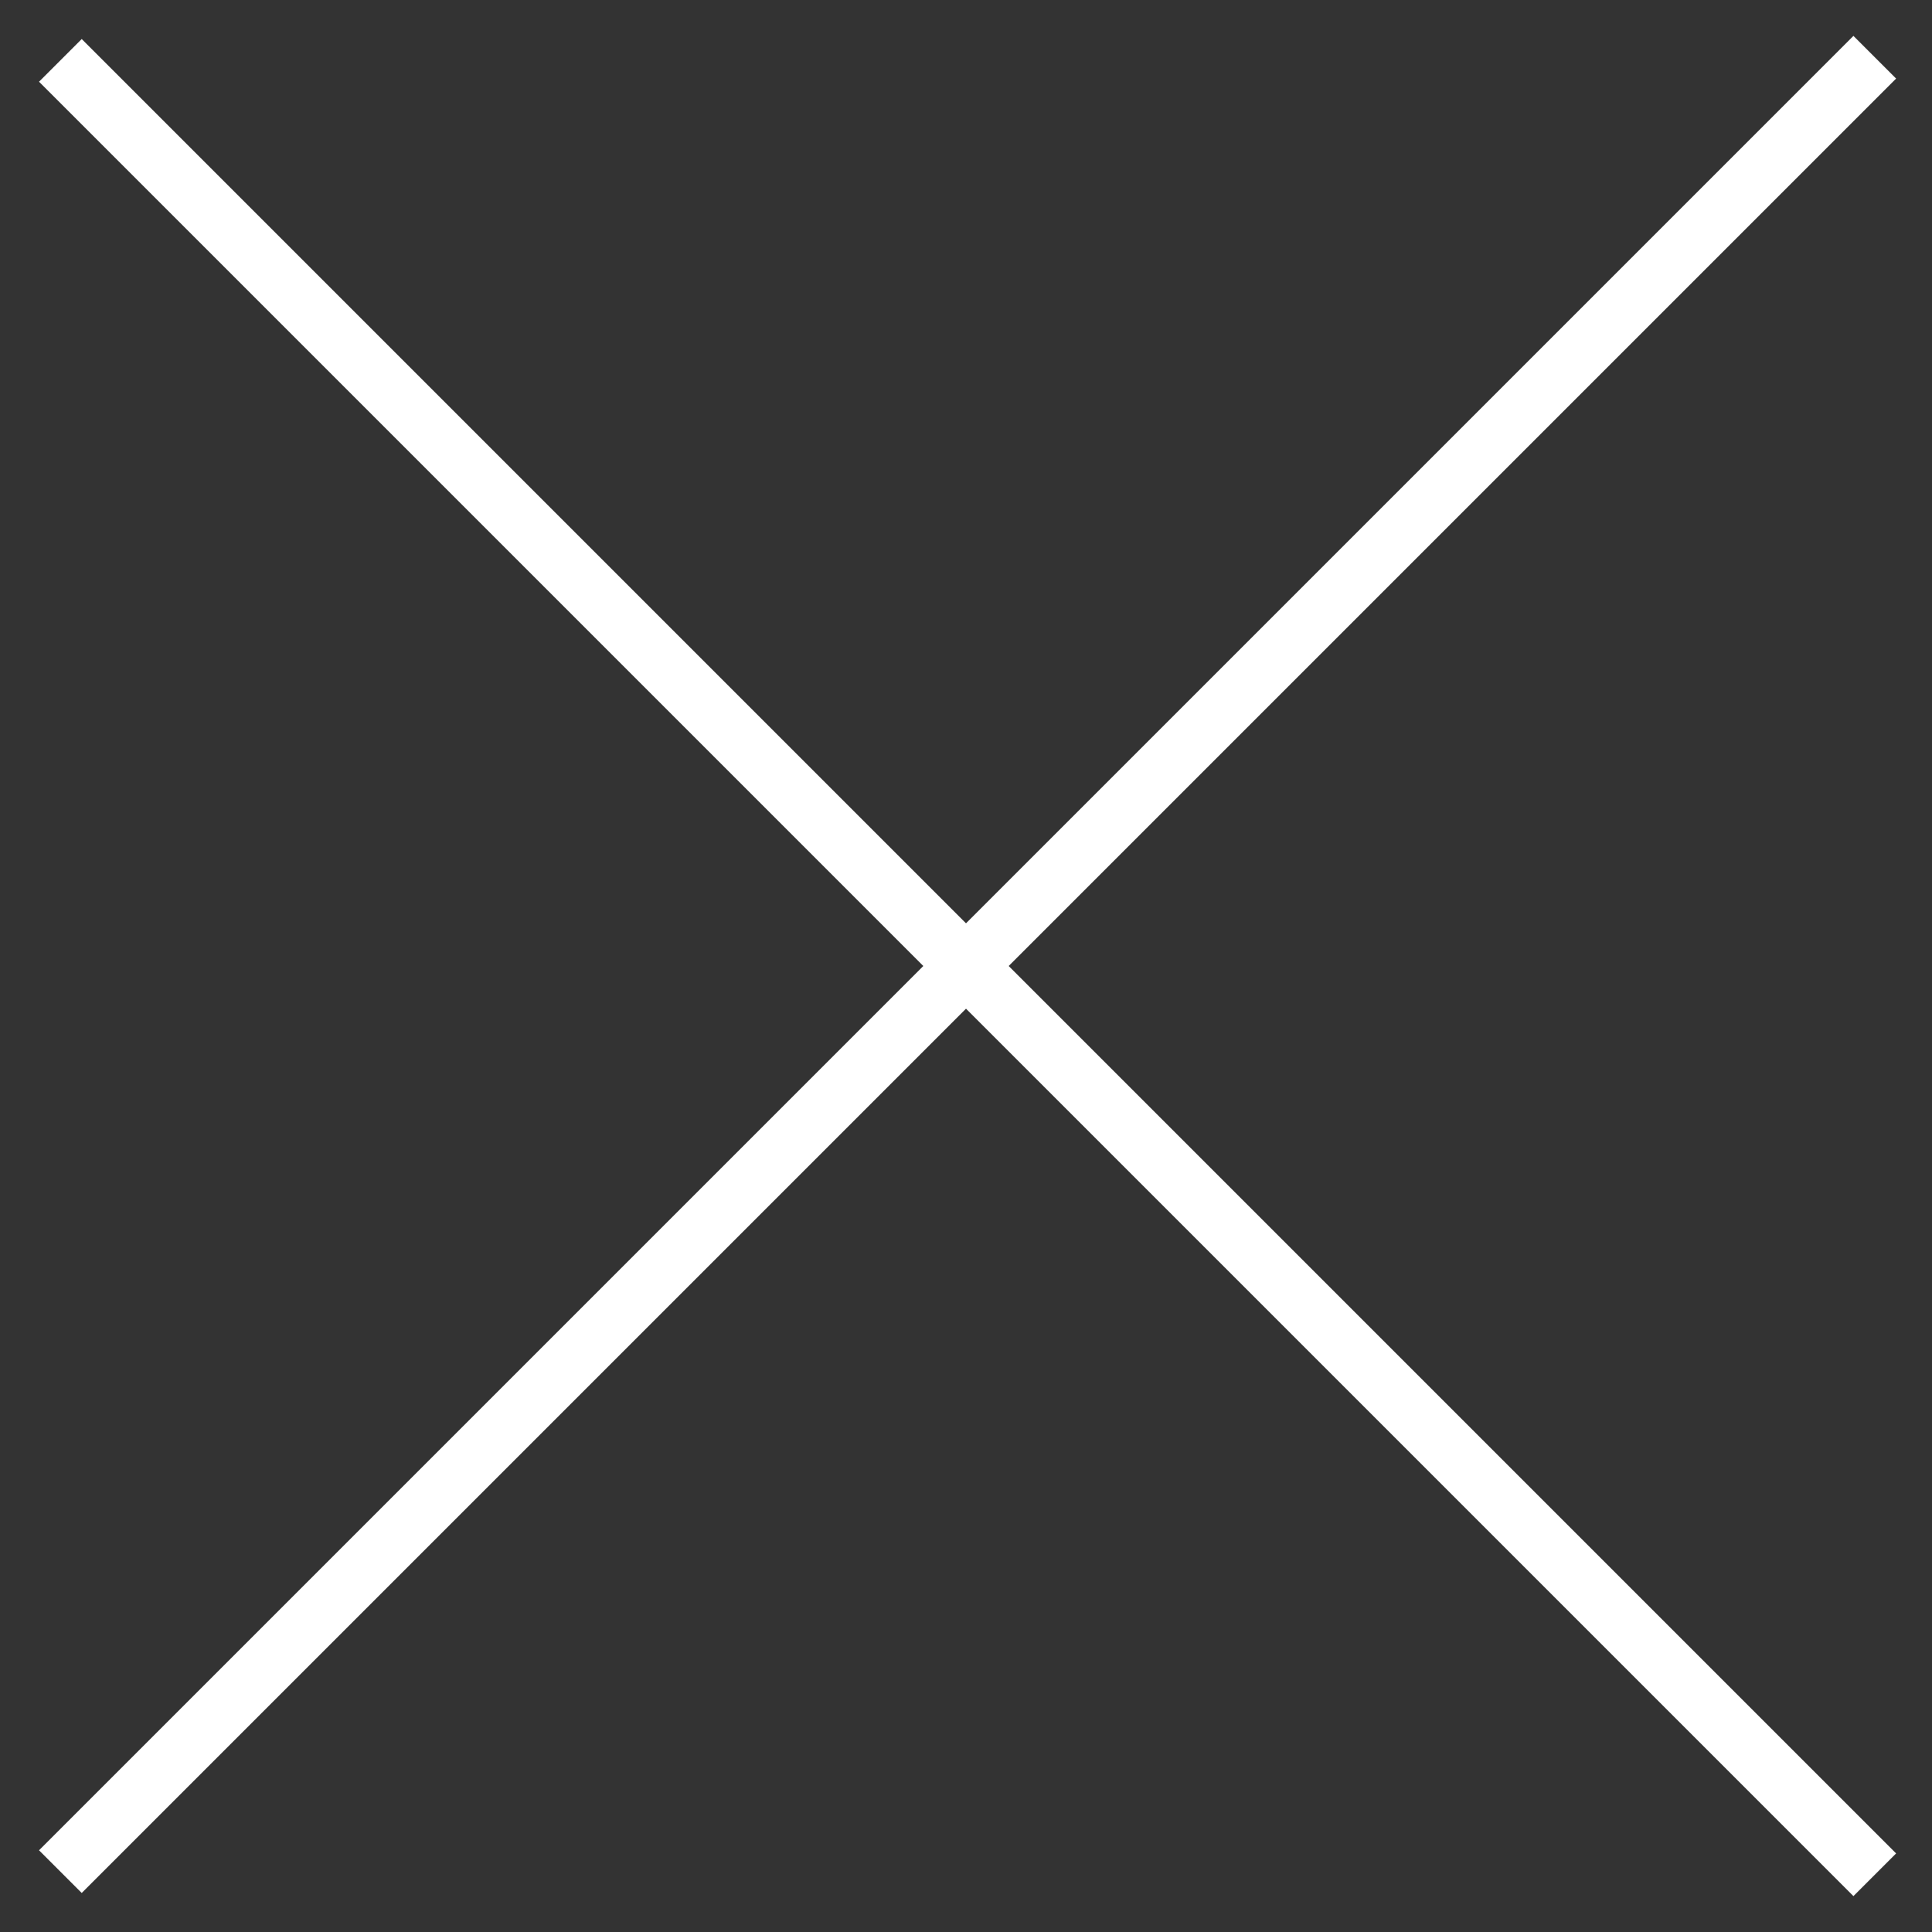 <svg width="32" height="32" viewBox="0 0 32 32" fill="none" xmlns="http://www.w3.org/2000/svg">
<rect x="0" y="0" width="32" height="32" fill="#333333" stroke="none"/>
<path d="M1 1L31.052 31.052" stroke="white"/>
<path d="M1 31L31.052 0.948" stroke="white"/>
</svg>
